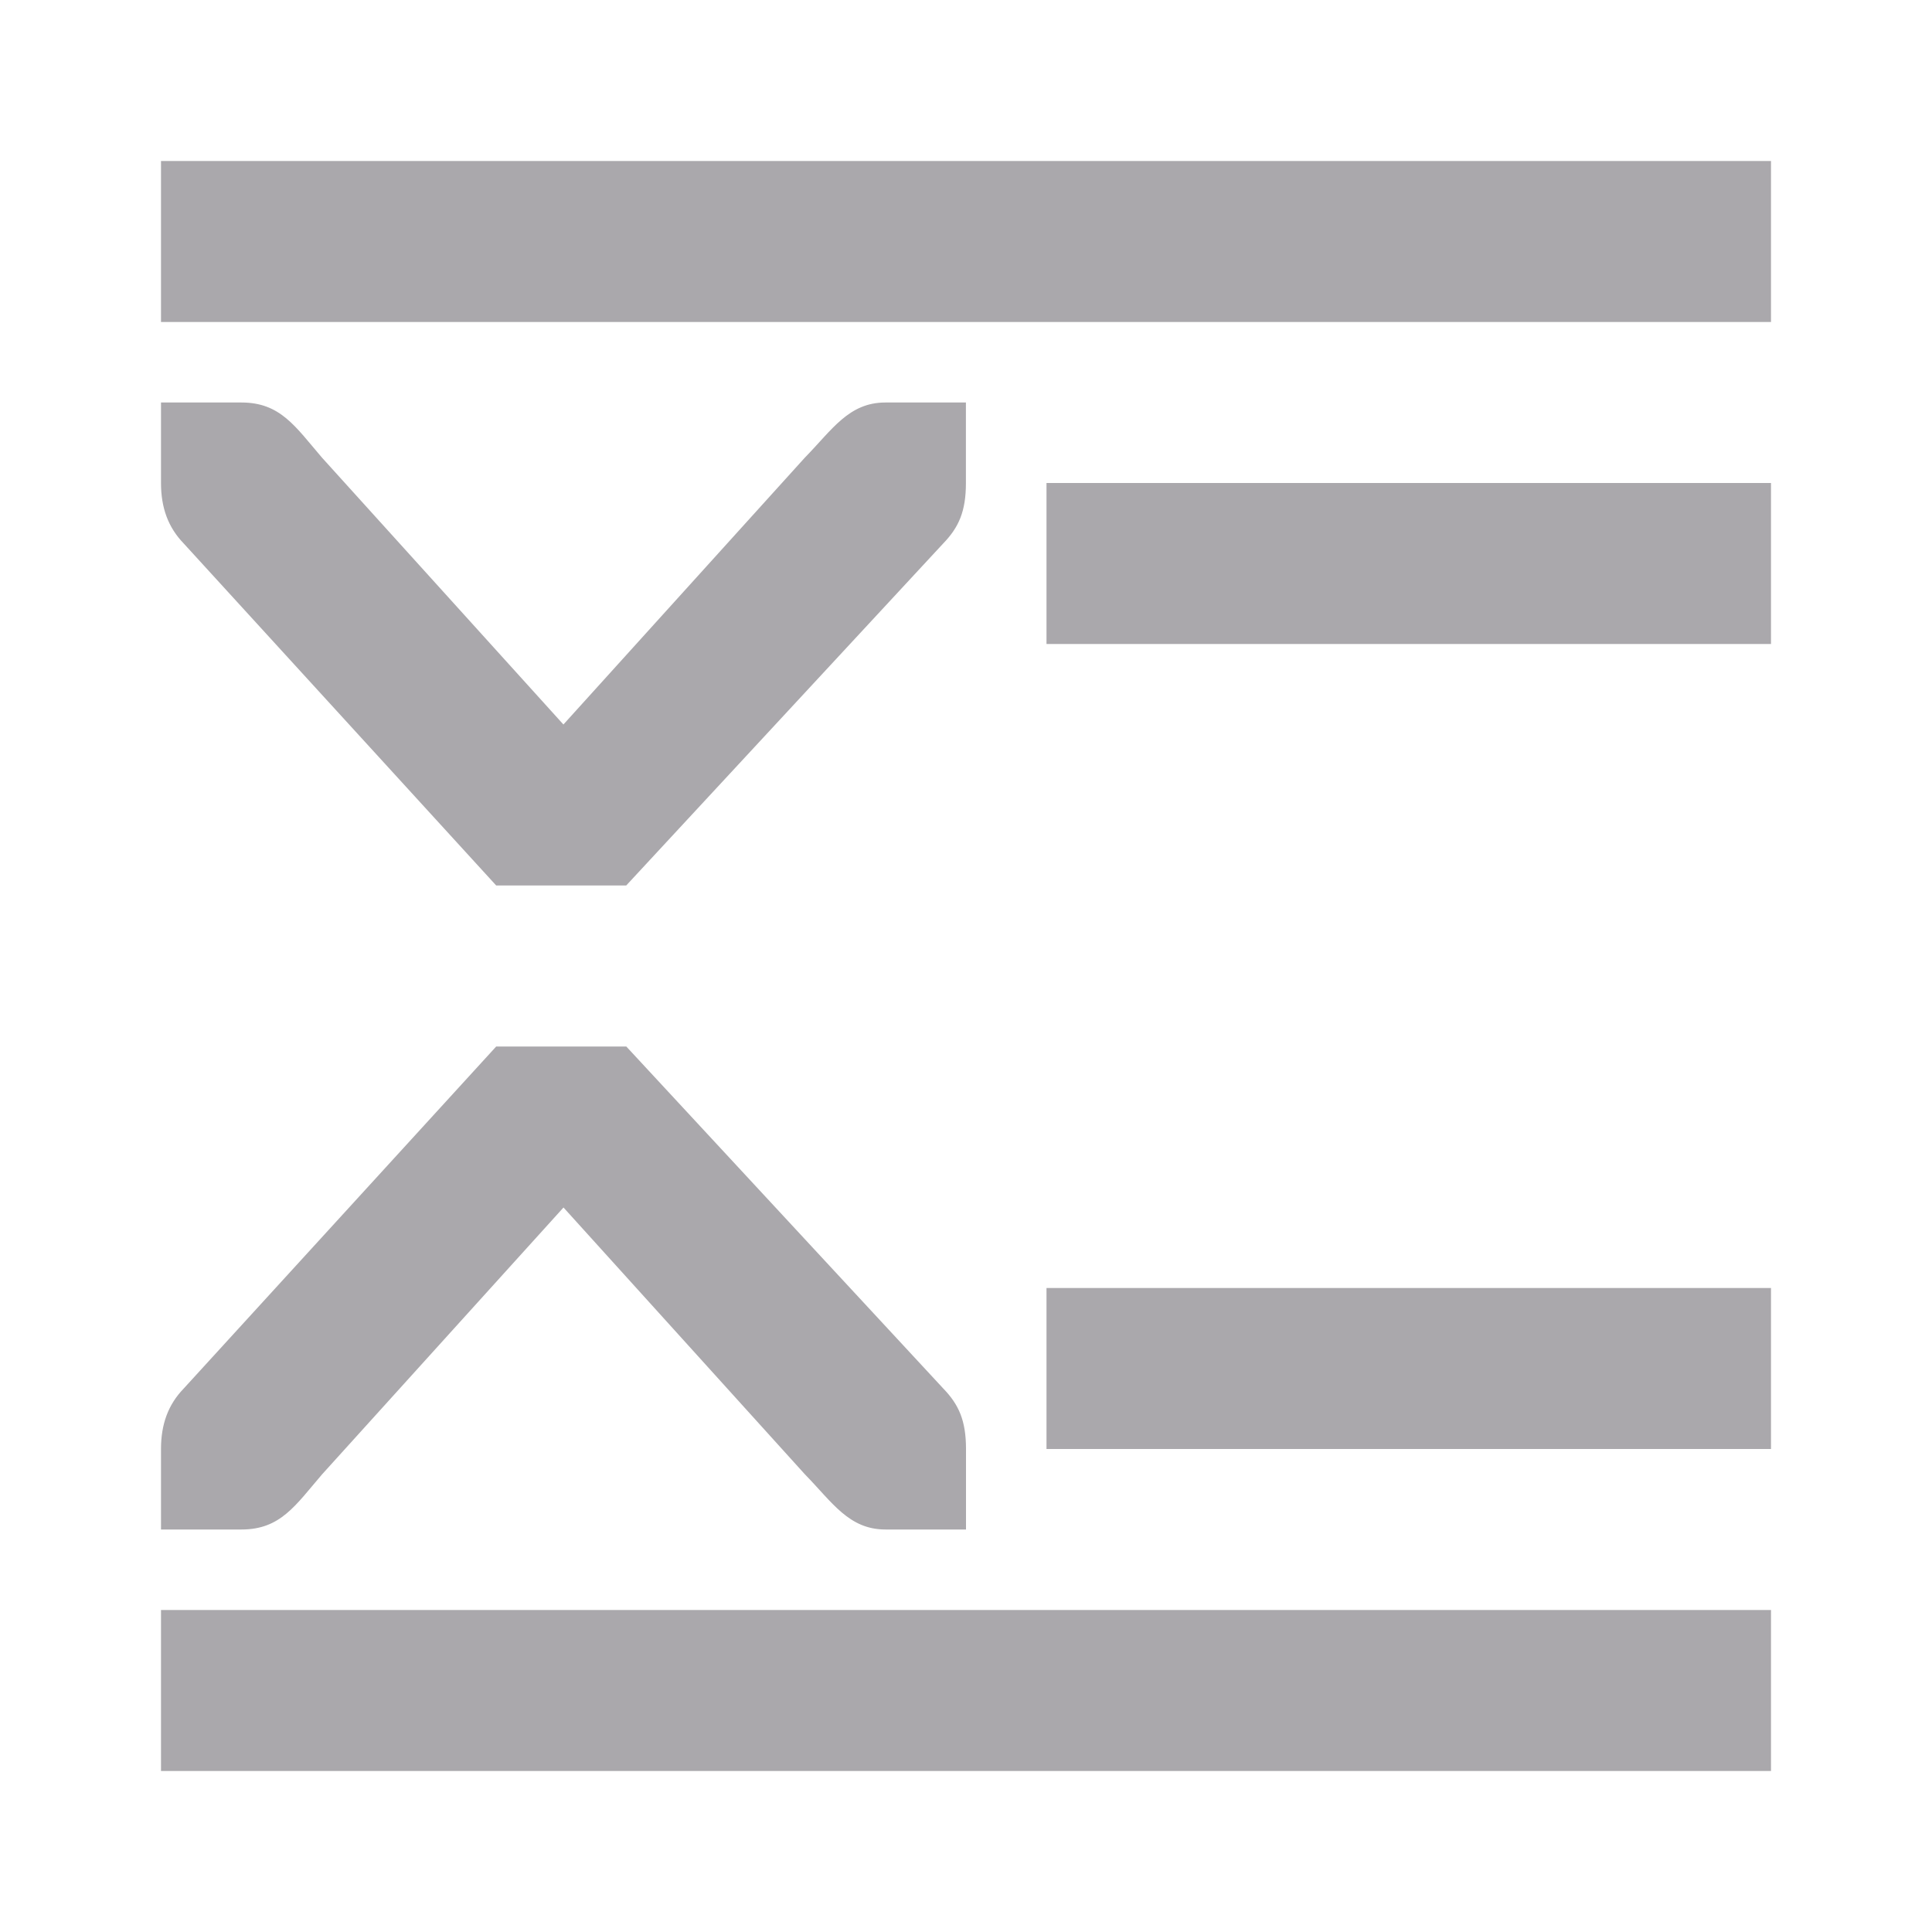 <svg viewBox="0 0 24 24" xmlns="http://www.w3.org/2000/svg"><path d="m2 2v2h20v-2zm0 3v.412.588c0 .309.09.552.281.75l3.883 4.25h1.615l3.939-4.25c.191-.198.281-.396.281-.75v-.588-.412h-1c-.456 0-.661.338-1 .684l-3 3.316-3-3.316c-.331-.386-.516-.684-1-.684zm11 1v2h9v-2zm-6.836 7-3.883 4.25c-.191.198-.281.441-.281.75v.588.412h1c.484 0 .669-.298 1-.684l3-3.316 3 3.316c.339.346.544.684 1 .684h1v-.412-.588c0-.354-.09-.552-.281-.75l-3.939-4.25zm6.836 3v2h9v-2zm-11 4v2h20v-2z" fill="#aaa8ac"/></svg>